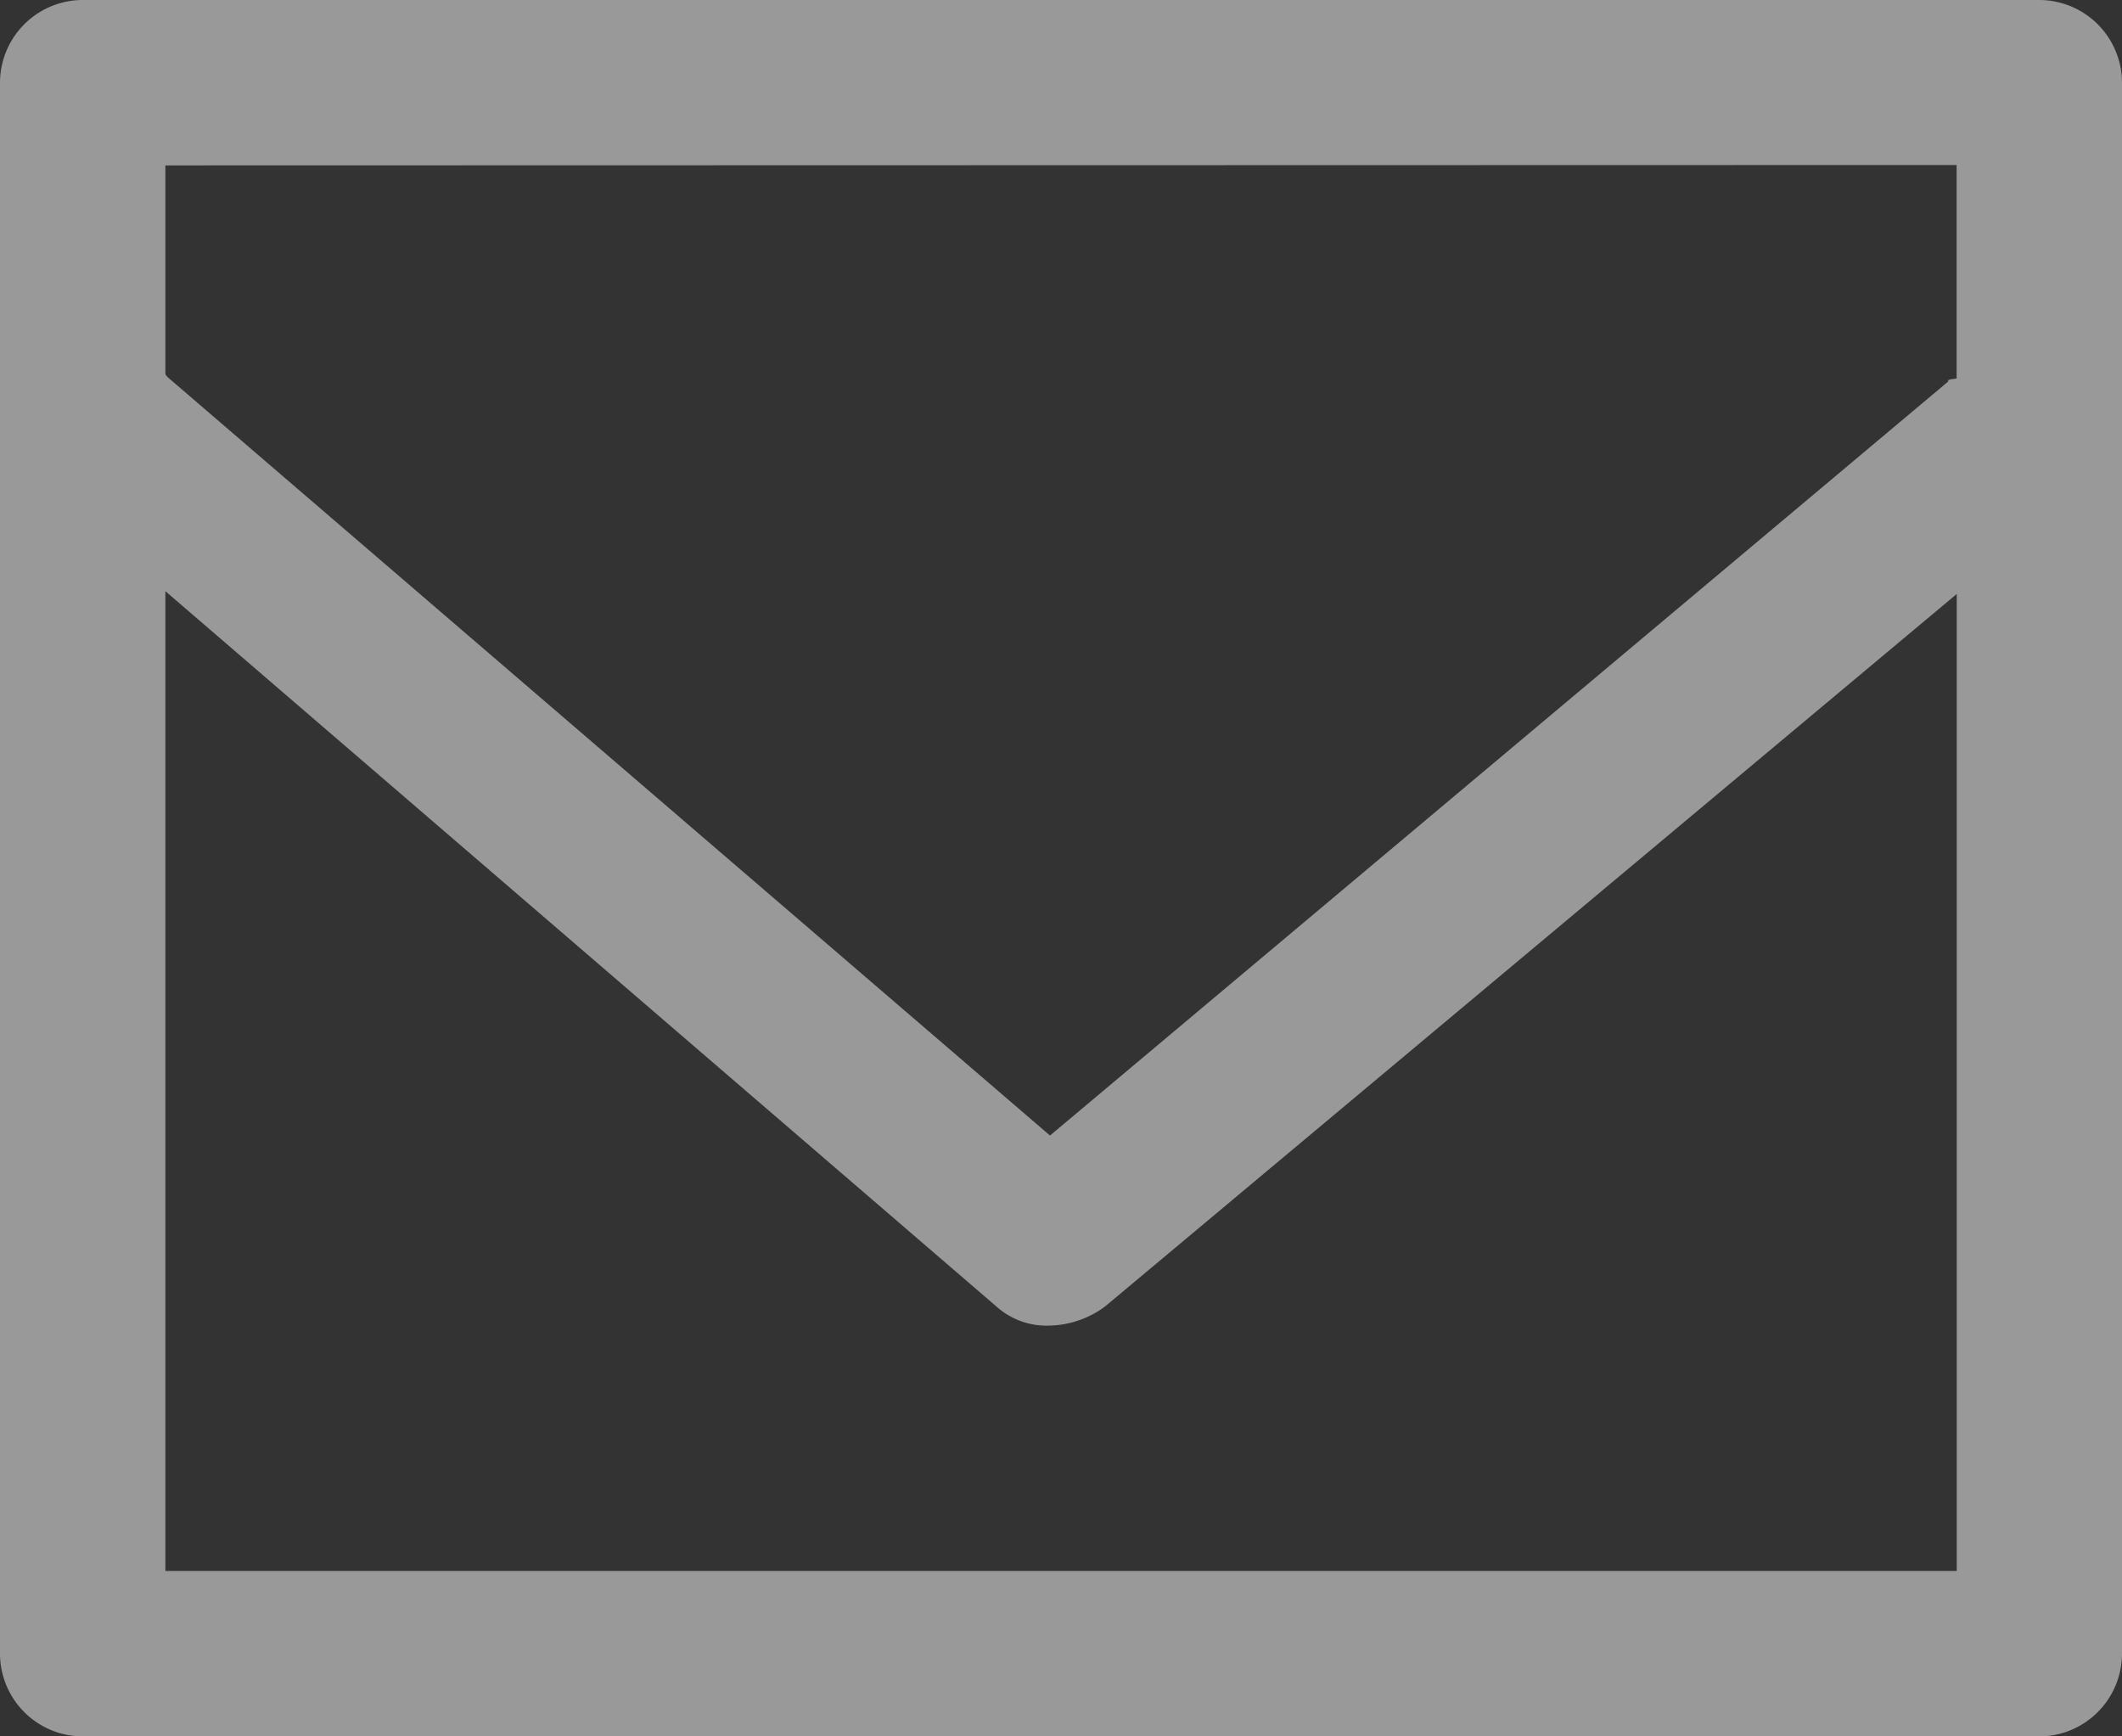 <svg xmlns="http://www.w3.org/2000/svg" width="16" height="13.091" viewBox="0 0 16 13.091">
    <rect x="0" y="0" width="16" height="13.091" fill="#333333" stroke="none"/>
    <defs>
        <style>
            .cls-1{opacity:.5}.cls-2{fill:#fff}
        </style>
    </defs>
    <g id="Group_146" class="cls-1" data-name="Group 146">
        <path id="Path_289" d="M16 40.29a.625.625 0 0 0-.623-.623H.623A.625.625 0 0 0 0 40.29v11.845a.625.625 0 0 0 .623.623h14.754a.625.625 0 0 0 .623-.623zM1.247 51.511v-7.387l6.265 5.392a.565.565 0 0 0 .395.145.727.727 0 0 0 .426-.145l6.421-5.371v7.366zm13.506-10.6v1.61c-.1.01-.052.021-.062.021l-6.774 5.686-6.649-5.714c-.01-.01-.021-.021-.021-.031v-1.569z" class="cls-2" data-name="Path 289" transform="translate(0 -39.667)"/>
    </g>
</svg>
